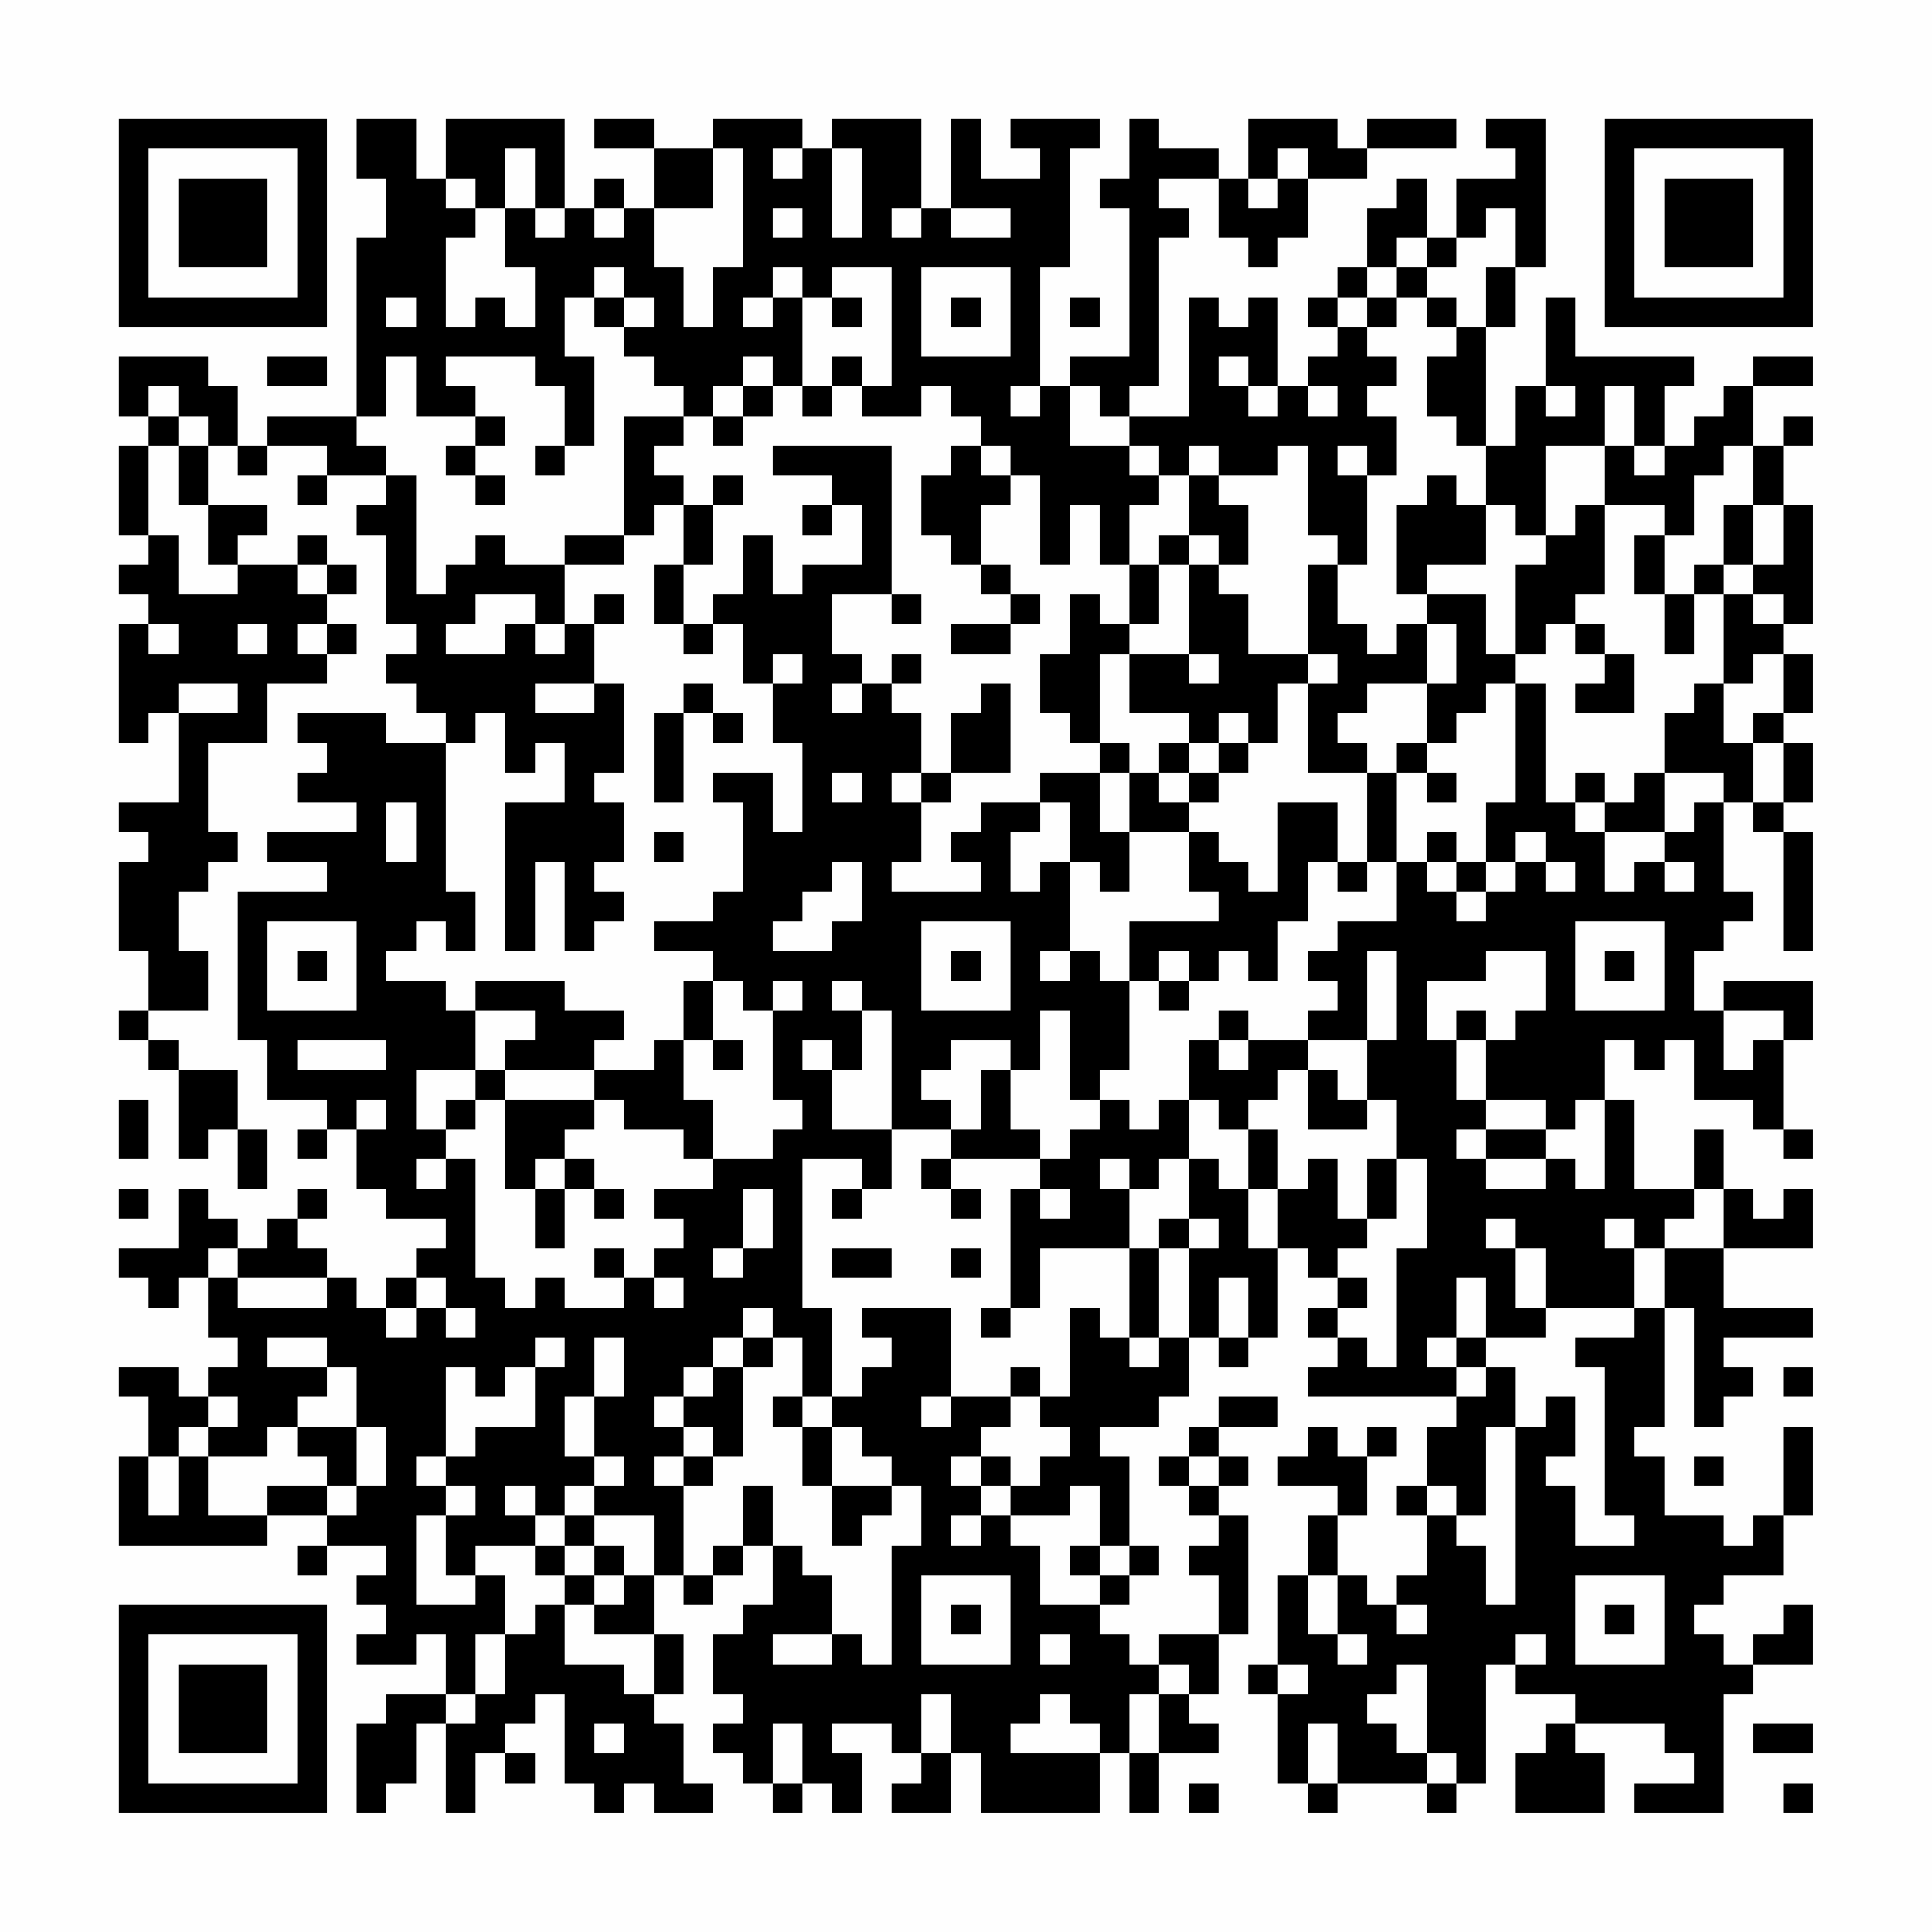 <?xml version="1.0" encoding="UTF-8"?>
<svg xmlns="http://www.w3.org/2000/svg" version="1.1" width="300" height="300" viewBox="0 0 300 300"><rect x="0" y="0" width="300" height="300" fill="#fefefe"/><g transform="scale(4.615)"><g transform="translate(4,4)"><path fill-rule="evenodd" d="M8 0L8 2L9 2L9 4L8 4L8 10L5 10L5 11L4 11L4 9L3 9L3 8L0 8L0 10L1 10L1 11L0 11L0 14L1 14L1 15L0 15L0 16L1 16L1 17L0 17L0 21L1 21L1 20L2 20L2 23L0 23L0 24L1 24L1 25L0 25L0 28L1 28L1 30L0 30L0 31L1 31L1 32L2 32L2 35L3 35L3 34L4 34L4 36L5 36L5 34L4 34L4 32L2 32L2 31L1 31L1 30L3 30L3 28L2 28L2 26L3 26L3 25L4 25L4 24L3 24L3 21L5 21L5 19L7 19L7 18L8 18L8 17L7 17L7 16L8 16L8 15L7 15L7 14L6 14L6 15L4 15L4 14L5 14L5 13L3 13L3 11L4 11L4 12L5 12L5 11L7 11L7 12L6 12L6 13L7 13L7 12L9 12L9 13L8 13L8 14L9 14L9 17L10 17L10 18L9 18L9 19L10 19L10 20L11 20L11 21L9 21L9 20L6 20L6 21L7 21L7 22L6 22L6 23L8 23L8 24L5 24L5 25L7 25L7 26L4 26L4 31L5 31L5 33L7 33L7 34L6 34L6 35L7 35L7 34L8 34L8 36L9 36L9 37L11 37L11 38L10 38L10 39L9 39L9 40L8 40L8 39L7 39L7 38L6 38L6 37L7 37L7 36L6 36L6 37L5 37L5 38L4 38L4 37L3 37L3 36L2 36L2 38L0 38L0 39L1 39L1 40L2 40L2 39L3 39L3 41L4 41L4 42L3 42L3 43L2 43L2 42L0 42L0 43L1 43L1 45L0 45L0 48L5 48L5 47L7 47L7 48L6 48L6 49L7 49L7 48L9 48L9 49L8 49L8 50L9 50L9 51L8 51L8 52L10 52L10 51L11 51L11 53L9 53L9 54L8 54L8 57L9 57L9 56L10 56L10 54L11 54L11 57L12 57L12 55L13 55L13 56L14 56L14 55L13 55L13 54L14 54L14 53L15 53L15 56L16 56L16 57L17 57L17 56L18 56L18 57L20 57L20 56L19 56L19 54L18 54L18 53L19 53L19 51L18 51L18 49L19 49L19 50L20 50L20 49L21 49L21 48L22 48L22 50L21 50L21 51L20 51L20 53L21 53L21 54L20 54L20 55L21 55L21 56L22 56L22 57L23 57L23 56L24 56L24 57L25 57L25 55L24 55L24 54L26 54L26 55L27 55L27 56L26 56L26 57L28 57L28 55L29 55L29 57L33 57L33 55L34 55L34 57L35 57L35 55L37 55L37 54L36 54L36 53L37 53L37 51L38 51L38 47L37 47L37 46L38 46L38 45L37 45L37 44L39 44L39 43L37 43L37 44L36 44L36 45L35 45L35 46L36 46L36 47L37 47L37 48L36 48L36 49L37 49L37 51L35 51L35 52L34 52L34 51L33 51L33 50L34 50L34 49L35 49L35 48L34 48L34 45L33 45L33 44L35 44L35 43L36 43L36 41L37 41L37 42L38 42L38 41L39 41L39 38L40 38L40 39L41 39L41 40L40 40L40 41L41 41L41 42L40 42L40 43L45 43L45 44L44 44L44 46L43 46L43 47L44 47L44 49L43 49L43 50L42 50L42 49L41 49L41 47L42 47L42 45L43 45L43 44L42 44L42 45L41 45L41 44L40 44L40 45L39 45L39 46L41 46L41 47L40 47L40 49L39 49L39 52L38 52L38 53L39 53L39 56L40 56L40 57L41 57L41 56L44 56L44 57L45 57L45 56L46 56L46 52L47 52L47 53L49 53L49 54L48 54L48 55L47 55L47 57L50 57L50 55L49 55L49 54L52 54L52 55L53 55L53 56L51 56L51 57L54 57L54 53L55 53L55 52L57 52L57 50L56 50L56 51L55 51L55 52L54 52L54 51L53 51L53 50L54 50L54 49L56 49L56 47L57 47L57 44L56 44L56 47L55 47L55 48L54 48L54 47L52 47L52 45L51 45L51 44L52 44L52 40L53 40L53 44L54 44L54 43L55 43L55 42L54 42L54 41L57 41L57 40L54 40L54 38L57 38L57 36L56 36L56 37L55 37L55 36L54 36L54 34L53 34L53 36L51 36L51 33L50 33L50 31L51 31L51 32L52 32L52 31L53 31L53 33L55 33L55 34L56 34L56 35L57 35L57 34L56 34L56 31L57 31L57 29L54 29L54 30L53 30L53 28L54 28L54 27L55 27L55 26L54 26L54 23L55 23L55 24L56 24L56 28L57 28L57 24L56 24L56 23L57 23L57 21L56 21L56 20L57 20L57 18L56 18L56 17L57 17L57 13L56 13L56 11L57 11L57 10L56 10L56 11L55 11L55 9L57 9L57 8L55 8L55 9L54 9L54 10L53 10L53 11L52 11L52 9L53 9L53 8L49 8L49 6L48 6L48 9L47 9L47 11L46 11L46 7L47 7L47 5L48 5L48 0L46 0L46 1L47 1L47 2L45 2L45 4L44 4L44 2L43 2L43 3L42 3L42 5L41 5L41 6L40 6L40 7L41 7L41 8L40 8L40 9L39 9L39 6L38 6L38 7L37 7L37 6L36 6L36 10L34 10L34 9L35 9L35 4L36 4L36 3L35 3L35 2L37 2L37 4L38 4L38 5L39 5L39 4L40 4L40 2L42 2L42 1L45 1L45 0L42 0L42 1L41 1L41 0L38 0L38 2L37 2L37 1L35 1L35 0L34 0L34 2L33 2L33 3L34 3L34 8L32 8L32 9L31 9L31 5L32 5L32 1L33 1L33 0L30 0L30 1L31 1L31 2L29 2L29 0L28 0L28 3L27 3L27 0L24 0L24 1L23 1L23 0L20 0L20 1L18 1L18 0L16 0L16 1L18 1L18 3L17 3L17 2L16 2L16 3L15 3L15 0L11 0L11 2L10 2L10 0ZM13 1L13 3L12 3L12 2L11 2L11 3L12 3L12 4L11 4L11 7L12 7L12 6L13 6L13 7L14 7L14 5L13 5L13 3L14 3L14 4L15 4L15 3L14 3L14 1ZM20 1L20 3L18 3L18 5L19 5L19 7L20 7L20 5L21 5L21 1ZM22 1L22 2L23 2L23 1ZM24 1L24 4L25 4L25 1ZM39 1L39 2L38 2L38 3L39 3L39 2L40 2L40 1ZM16 3L16 4L17 4L17 3ZM22 3L22 4L23 4L23 3ZM26 3L26 4L27 4L27 3ZM28 3L28 4L30 4L30 3ZM46 3L46 4L45 4L45 5L44 5L44 4L43 4L43 5L42 5L42 6L41 6L41 7L42 7L42 8L43 8L43 9L42 9L42 10L43 10L43 12L42 12L42 11L41 11L41 12L42 12L42 15L41 15L41 14L40 14L40 11L39 11L39 12L37 12L37 11L36 11L36 12L35 12L35 11L34 11L34 10L33 10L33 9L32 9L32 11L34 11L34 12L35 12L35 13L34 13L34 15L33 15L33 13L32 13L32 15L31 15L31 12L30 12L30 11L29 11L29 10L28 10L28 9L27 9L27 10L25 10L25 9L26 9L26 5L24 5L24 6L23 6L23 5L22 5L22 6L21 6L21 7L22 7L22 6L23 6L23 9L22 9L22 8L21 8L21 9L20 9L20 10L19 10L19 9L18 9L18 8L17 8L17 7L18 7L18 6L17 6L17 5L16 5L16 6L15 6L15 8L16 8L16 11L15 11L15 9L14 9L14 8L11 8L11 9L12 9L12 10L10 10L10 8L9 8L9 10L8 10L8 11L9 11L9 12L10 12L10 16L11 16L11 15L12 15L12 14L13 14L13 15L15 15L15 17L14 17L14 16L12 16L12 17L11 17L11 18L13 18L13 17L14 17L14 18L15 18L15 17L16 17L16 19L14 19L14 20L16 20L16 19L17 19L17 22L16 22L16 23L17 23L17 25L16 25L16 26L17 26L17 27L16 27L16 28L15 28L15 25L14 25L14 28L13 28L13 23L15 23L15 21L14 21L14 22L13 22L13 20L12 20L12 21L11 21L11 26L12 26L12 28L11 28L11 27L10 27L10 28L9 28L9 29L11 29L11 30L12 30L12 32L10 32L10 34L11 34L11 35L10 35L10 36L11 36L11 35L12 35L12 39L13 39L13 40L14 40L14 39L15 39L15 40L17 40L17 39L18 39L18 40L19 40L19 39L18 39L18 38L19 38L19 37L18 37L18 36L20 36L20 35L22 35L22 34L23 34L23 33L22 33L22 30L23 30L23 29L22 29L22 30L21 30L21 29L20 29L20 28L18 28L18 27L20 27L20 26L21 26L21 23L20 23L20 22L22 22L22 24L23 24L23 21L22 21L22 19L23 19L23 18L22 18L22 19L21 19L21 17L20 17L20 16L21 16L21 14L22 14L22 16L23 16L23 15L25 15L25 13L24 13L24 12L22 12L22 11L26 11L26 16L24 16L24 18L25 18L25 19L24 19L24 20L25 20L25 19L26 19L26 20L27 20L27 22L26 22L26 23L27 23L27 25L26 25L26 26L29 26L29 25L28 25L28 24L29 24L29 23L31 23L31 24L30 24L30 26L31 26L31 25L32 25L32 28L31 28L31 29L32 29L32 28L33 28L33 29L34 29L34 32L33 32L33 33L32 33L32 30L31 30L31 32L30 32L30 31L28 31L28 32L27 32L27 33L28 33L28 34L26 34L26 30L25 30L25 29L24 29L24 30L25 30L25 32L24 32L24 31L23 31L23 32L24 32L24 34L26 34L26 36L25 36L25 35L23 35L23 40L24 40L24 43L23 43L23 41L22 41L22 40L21 40L21 41L20 41L20 42L19 42L19 43L18 43L18 44L19 44L19 45L18 45L18 46L19 46L19 49L20 49L20 48L21 48L21 46L22 46L22 48L23 48L23 49L24 49L24 51L22 51L22 52L24 52L24 51L25 51L25 52L26 52L26 48L27 48L27 46L26 46L26 45L25 45L25 44L24 44L24 43L25 43L25 42L26 42L26 41L25 41L25 40L28 40L28 43L27 43L27 44L28 44L28 43L30 43L30 44L29 44L29 45L28 45L28 46L29 46L29 47L28 47L28 48L29 48L29 47L30 47L30 48L31 48L31 50L33 50L33 49L34 49L34 48L33 48L33 46L32 46L32 47L30 47L30 46L31 46L31 45L32 45L32 44L31 44L31 43L32 43L32 40L33 40L33 41L34 41L34 42L35 42L35 41L36 41L36 38L37 38L37 37L36 37L36 35L37 35L37 36L38 36L38 38L39 38L39 36L40 36L40 35L41 35L41 37L42 37L42 38L41 38L41 39L42 39L42 40L41 40L41 41L42 41L42 42L43 42L43 38L44 38L44 35L43 35L43 33L42 33L42 31L43 31L43 28L42 28L42 31L40 31L40 30L41 30L41 29L40 29L40 28L41 28L41 27L43 27L43 25L44 25L44 26L45 26L45 27L46 27L46 26L47 26L47 25L48 25L48 26L49 26L49 25L48 25L48 24L47 24L47 25L46 25L46 23L47 23L47 19L48 19L48 23L49 23L49 24L50 24L50 26L51 26L51 25L52 25L52 26L53 26L53 25L52 25L52 24L53 24L53 23L54 23L54 22L52 22L52 20L53 20L53 19L54 19L54 21L55 21L55 23L56 23L56 21L55 21L55 20L56 20L56 18L55 18L55 19L54 19L54 16L55 16L55 17L56 17L56 16L55 16L55 15L56 15L56 13L55 13L55 11L54 11L54 12L53 12L53 14L52 14L52 13L50 13L50 11L51 11L51 12L52 12L52 11L51 11L51 9L50 9L50 11L48 11L48 14L47 14L47 13L46 13L46 11L45 11L45 10L44 10L44 8L45 8L45 7L46 7L46 5L47 5L47 3ZM27 5L27 8L30 8L30 5ZM43 5L43 6L42 6L42 7L43 7L43 6L44 6L44 7L45 7L45 6L44 6L44 5ZM9 6L9 7L10 7L10 6ZM16 6L16 7L17 7L17 6ZM24 6L24 7L25 7L25 6ZM28 6L28 7L29 7L29 6ZM32 6L32 7L33 7L33 6ZM5 8L5 9L7 9L7 8ZM24 8L24 9L23 9L23 10L24 10L24 9L25 9L25 8ZM37 8L37 9L38 9L38 10L39 10L39 9L38 9L38 8ZM1 9L1 10L2 10L2 11L1 11L1 14L2 14L2 16L4 16L4 15L3 15L3 13L2 13L2 11L3 11L3 10L2 10L2 9ZM21 9L21 10L20 10L20 11L21 11L21 10L22 10L22 9ZM30 9L30 10L31 10L31 9ZM40 9L40 10L41 10L41 9ZM48 9L48 10L49 10L49 9ZM12 10L12 11L11 11L11 12L12 12L12 13L13 13L13 12L12 12L12 11L13 11L13 10ZM17 10L17 14L15 14L15 15L17 15L17 14L18 14L18 13L19 13L19 15L18 15L18 17L19 17L19 18L20 18L20 17L19 17L19 15L20 15L20 13L21 13L21 12L20 12L20 13L19 13L19 12L18 12L18 11L19 11L19 10ZM14 11L14 12L15 12L15 11ZM28 11L28 12L27 12L27 14L28 14L28 15L29 15L29 16L30 16L30 17L28 17L28 18L30 18L30 17L31 17L31 16L30 16L30 15L29 15L29 13L30 13L30 12L29 12L29 11ZM36 12L36 14L35 14L35 15L34 15L34 17L33 17L33 16L32 16L32 18L31 18L31 20L32 20L32 21L33 21L33 22L31 22L31 23L32 23L32 25L33 25L33 26L34 26L34 24L36 24L36 26L37 26L37 27L34 27L34 29L35 29L35 30L36 30L36 29L37 29L37 28L38 28L38 29L39 29L39 27L40 27L40 25L41 25L41 26L42 26L42 25L43 25L43 22L44 22L44 23L45 23L45 22L44 22L44 21L45 21L45 20L46 20L46 19L47 19L47 18L48 18L48 17L49 17L49 18L50 18L50 19L49 19L49 20L51 20L51 18L50 18L50 17L49 17L49 16L50 16L50 13L49 13L49 14L48 14L48 15L47 15L47 18L46 18L46 16L44 16L44 15L46 15L46 13L45 13L45 12L44 12L44 13L43 13L43 16L44 16L44 17L43 17L43 18L42 18L42 17L41 17L41 15L40 15L40 18L38 18L38 16L37 16L37 15L38 15L38 13L37 13L37 12ZM23 13L23 14L24 14L24 13ZM54 13L54 15L53 15L53 16L52 16L52 14L51 14L51 16L52 16L52 18L53 18L53 16L54 16L54 15L55 15L55 13ZM36 14L36 15L35 15L35 17L34 17L34 18L33 18L33 21L34 21L34 22L33 22L33 24L34 24L34 22L35 22L35 23L36 23L36 24L37 24L37 25L38 25L38 26L39 26L39 23L41 23L41 25L42 25L42 22L43 22L43 21L44 21L44 19L45 19L45 17L44 17L44 19L42 19L42 20L41 20L41 21L42 21L42 22L40 22L40 19L41 19L41 18L40 18L40 19L39 19L39 21L38 21L38 20L37 20L37 21L36 21L36 20L34 20L34 18L36 18L36 19L37 19L37 18L36 18L36 15L37 15L37 14ZM6 15L6 16L7 16L7 15ZM16 16L16 17L17 17L17 16ZM26 16L26 17L27 17L27 16ZM1 17L1 18L2 18L2 17ZM4 17L4 18L5 18L5 17ZM6 17L6 18L7 18L7 17ZM26 18L26 19L27 19L27 18ZM2 19L2 20L4 20L4 19ZM19 19L19 20L18 20L18 23L19 23L19 20L20 20L20 21L21 21L21 20L20 20L20 19ZM29 19L29 20L28 20L28 22L27 22L27 23L28 23L28 22L30 22L30 19ZM35 21L35 22L36 22L36 23L37 23L37 22L38 22L38 21L37 21L37 22L36 22L36 21ZM24 22L24 23L25 23L25 22ZM49 22L49 23L50 23L50 24L52 24L52 22L51 22L51 23L50 23L50 22ZM9 23L9 25L10 25L10 23ZM18 24L18 25L19 25L19 24ZM44 24L44 25L45 25L45 26L46 26L46 25L45 25L45 24ZM24 25L24 26L23 26L23 27L22 27L22 28L24 28L24 27L25 27L25 25ZM5 27L5 30L8 30L8 27ZM27 27L27 30L30 30L30 27ZM49 27L49 30L52 30L52 27ZM6 28L6 29L7 29L7 28ZM28 28L28 29L29 29L29 28ZM35 28L35 29L36 29L36 28ZM46 28L46 29L44 29L44 31L45 31L45 33L46 33L46 34L45 34L45 35L46 35L46 36L48 36L48 35L49 35L49 36L50 36L50 33L49 33L49 34L48 34L48 33L46 33L46 31L47 31L47 30L48 30L48 28ZM50 28L50 29L51 29L51 28ZM12 29L12 30L14 30L14 31L13 31L13 32L12 32L12 33L11 33L11 34L12 34L12 33L13 33L13 36L14 36L14 38L15 38L15 36L16 36L16 37L17 37L17 36L16 36L16 35L15 35L15 34L16 34L16 33L17 33L17 34L19 34L19 35L20 35L20 33L19 33L19 31L20 31L20 32L21 32L21 31L20 31L20 29L19 29L19 31L18 31L18 32L16 32L16 31L17 31L17 30L15 30L15 29ZM37 30L37 31L36 31L36 33L35 33L35 34L34 34L34 33L33 33L33 34L32 34L32 35L31 35L31 34L30 34L30 32L29 32L29 34L28 34L28 35L27 35L27 36L28 36L28 37L29 37L29 36L28 36L28 35L31 35L31 36L30 36L30 40L29 40L29 41L30 41L30 40L31 40L31 38L34 38L34 41L35 41L35 38L36 38L36 37L35 37L35 38L34 38L34 36L35 36L35 35L36 35L36 33L37 33L37 34L38 34L38 36L39 36L39 34L38 34L38 33L39 33L39 32L40 32L40 34L42 34L42 33L41 33L41 32L40 32L40 31L38 31L38 30ZM45 30L45 31L46 31L46 30ZM54 30L54 32L55 32L55 31L56 31L56 30ZM6 31L6 32L9 32L9 31ZM37 31L37 32L38 32L38 31ZM13 32L13 33L16 33L16 32ZM0 33L0 35L1 35L1 33ZM8 33L8 34L9 34L9 33ZM46 34L46 35L48 35L48 34ZM14 35L14 36L15 36L15 35ZM33 35L33 36L34 36L34 35ZM42 35L42 37L43 37L43 35ZM0 36L0 37L1 37L1 36ZM21 36L21 38L20 38L20 39L21 39L21 38L22 38L22 36ZM24 36L24 37L25 37L25 36ZM31 36L31 37L32 37L32 36ZM53 36L53 37L52 37L52 38L51 38L51 37L50 37L50 38L51 38L51 40L48 40L48 38L47 38L47 37L46 37L46 38L47 38L47 40L48 40L48 41L46 41L46 39L45 39L45 41L44 41L44 42L45 42L45 43L46 43L46 42L47 42L47 44L46 44L46 47L45 47L45 46L44 46L44 47L45 47L45 48L46 48L46 50L47 50L47 44L48 44L48 43L49 43L49 45L48 45L48 46L49 46L49 48L51 48L51 47L50 47L50 42L49 42L49 41L51 41L51 40L52 40L52 38L54 38L54 36ZM3 38L3 39L4 39L4 40L7 40L7 39L4 39L4 38ZM16 38L16 39L17 39L17 38ZM24 38L24 39L26 39L26 38ZM28 38L28 39L29 39L29 38ZM10 39L10 40L9 40L9 41L10 41L10 40L11 40L11 41L12 41L12 40L11 40L11 39ZM37 39L37 41L38 41L38 39ZM5 41L5 42L7 42L7 43L6 43L6 44L5 44L5 45L3 45L3 44L4 44L4 43L3 43L3 44L2 44L2 45L1 45L1 47L2 47L2 45L3 45L3 47L5 47L5 46L7 46L7 47L8 47L8 46L9 46L9 44L8 44L8 42L7 42L7 41ZM14 41L14 42L13 42L13 43L12 43L12 42L11 42L11 45L10 45L10 46L11 46L11 47L10 47L10 50L12 50L12 49L13 49L13 51L12 51L12 53L11 53L11 54L12 54L12 53L13 53L13 51L14 51L14 50L15 50L15 52L17 52L17 53L18 53L18 51L16 51L16 50L17 50L17 49L18 49L18 47L16 47L16 46L17 46L17 45L16 45L16 43L17 43L17 41L16 41L16 43L15 43L15 45L16 45L16 46L15 46L15 47L14 47L14 46L13 46L13 47L14 47L14 48L12 48L12 49L11 49L11 47L12 47L12 46L11 46L11 45L12 45L12 44L14 44L14 42L15 42L15 41ZM21 41L21 42L20 42L20 43L19 43L19 44L20 44L20 45L19 45L19 46L20 46L20 45L21 45L21 42L22 42L22 41ZM45 41L45 42L46 42L46 41ZM30 42L30 43L31 43L31 42ZM56 42L56 43L57 43L57 42ZM22 43L22 44L23 44L23 46L24 46L24 48L25 48L25 47L26 47L26 46L24 46L24 44L23 44L23 43ZM6 44L6 45L7 45L7 46L8 46L8 44ZM29 45L29 46L30 46L30 45ZM36 45L36 46L37 46L37 45ZM53 45L53 46L54 46L54 45ZM15 47L15 48L14 48L14 49L15 49L15 50L16 50L16 49L17 49L17 48L16 48L16 47ZM15 48L15 49L16 49L16 48ZM32 48L32 49L33 49L33 48ZM27 49L27 52L30 52L30 49ZM40 49L40 51L41 51L41 52L42 52L42 51L41 51L41 49ZM49 49L49 52L52 52L52 49ZM28 50L28 51L29 51L29 50ZM43 50L43 51L44 51L44 50ZM50 50L50 51L51 51L51 50ZM31 51L31 52L32 52L32 51ZM47 51L47 52L48 52L48 51ZM35 52L35 53L34 53L34 55L35 55L35 53L36 53L36 52ZM39 52L39 53L40 53L40 52ZM43 52L43 53L42 53L42 54L43 54L43 55L44 55L44 56L45 56L45 55L44 55L44 52ZM27 53L27 55L28 55L28 53ZM31 53L31 54L30 54L30 55L33 55L33 54L32 54L32 53ZM16 54L16 55L17 55L17 54ZM22 54L22 56L23 56L23 54ZM40 54L40 56L41 56L41 54ZM55 54L55 55L57 55L57 54ZM36 56L36 57L37 57L37 56ZM56 56L56 57L57 57L57 56ZM0 0L0 7L7 7L7 0ZM1 1L1 6L6 6L6 1ZM2 2L2 5L5 5L5 2ZM50 0L50 7L57 7L57 0ZM51 1L51 6L56 6L56 1ZM52 2L52 5L55 5L55 2ZM0 50L0 57L7 57L7 50ZM1 51L1 56L6 56L6 51ZM2 52L2 55L5 55L5 52Z" fill="#000000"/></g></g></svg>
